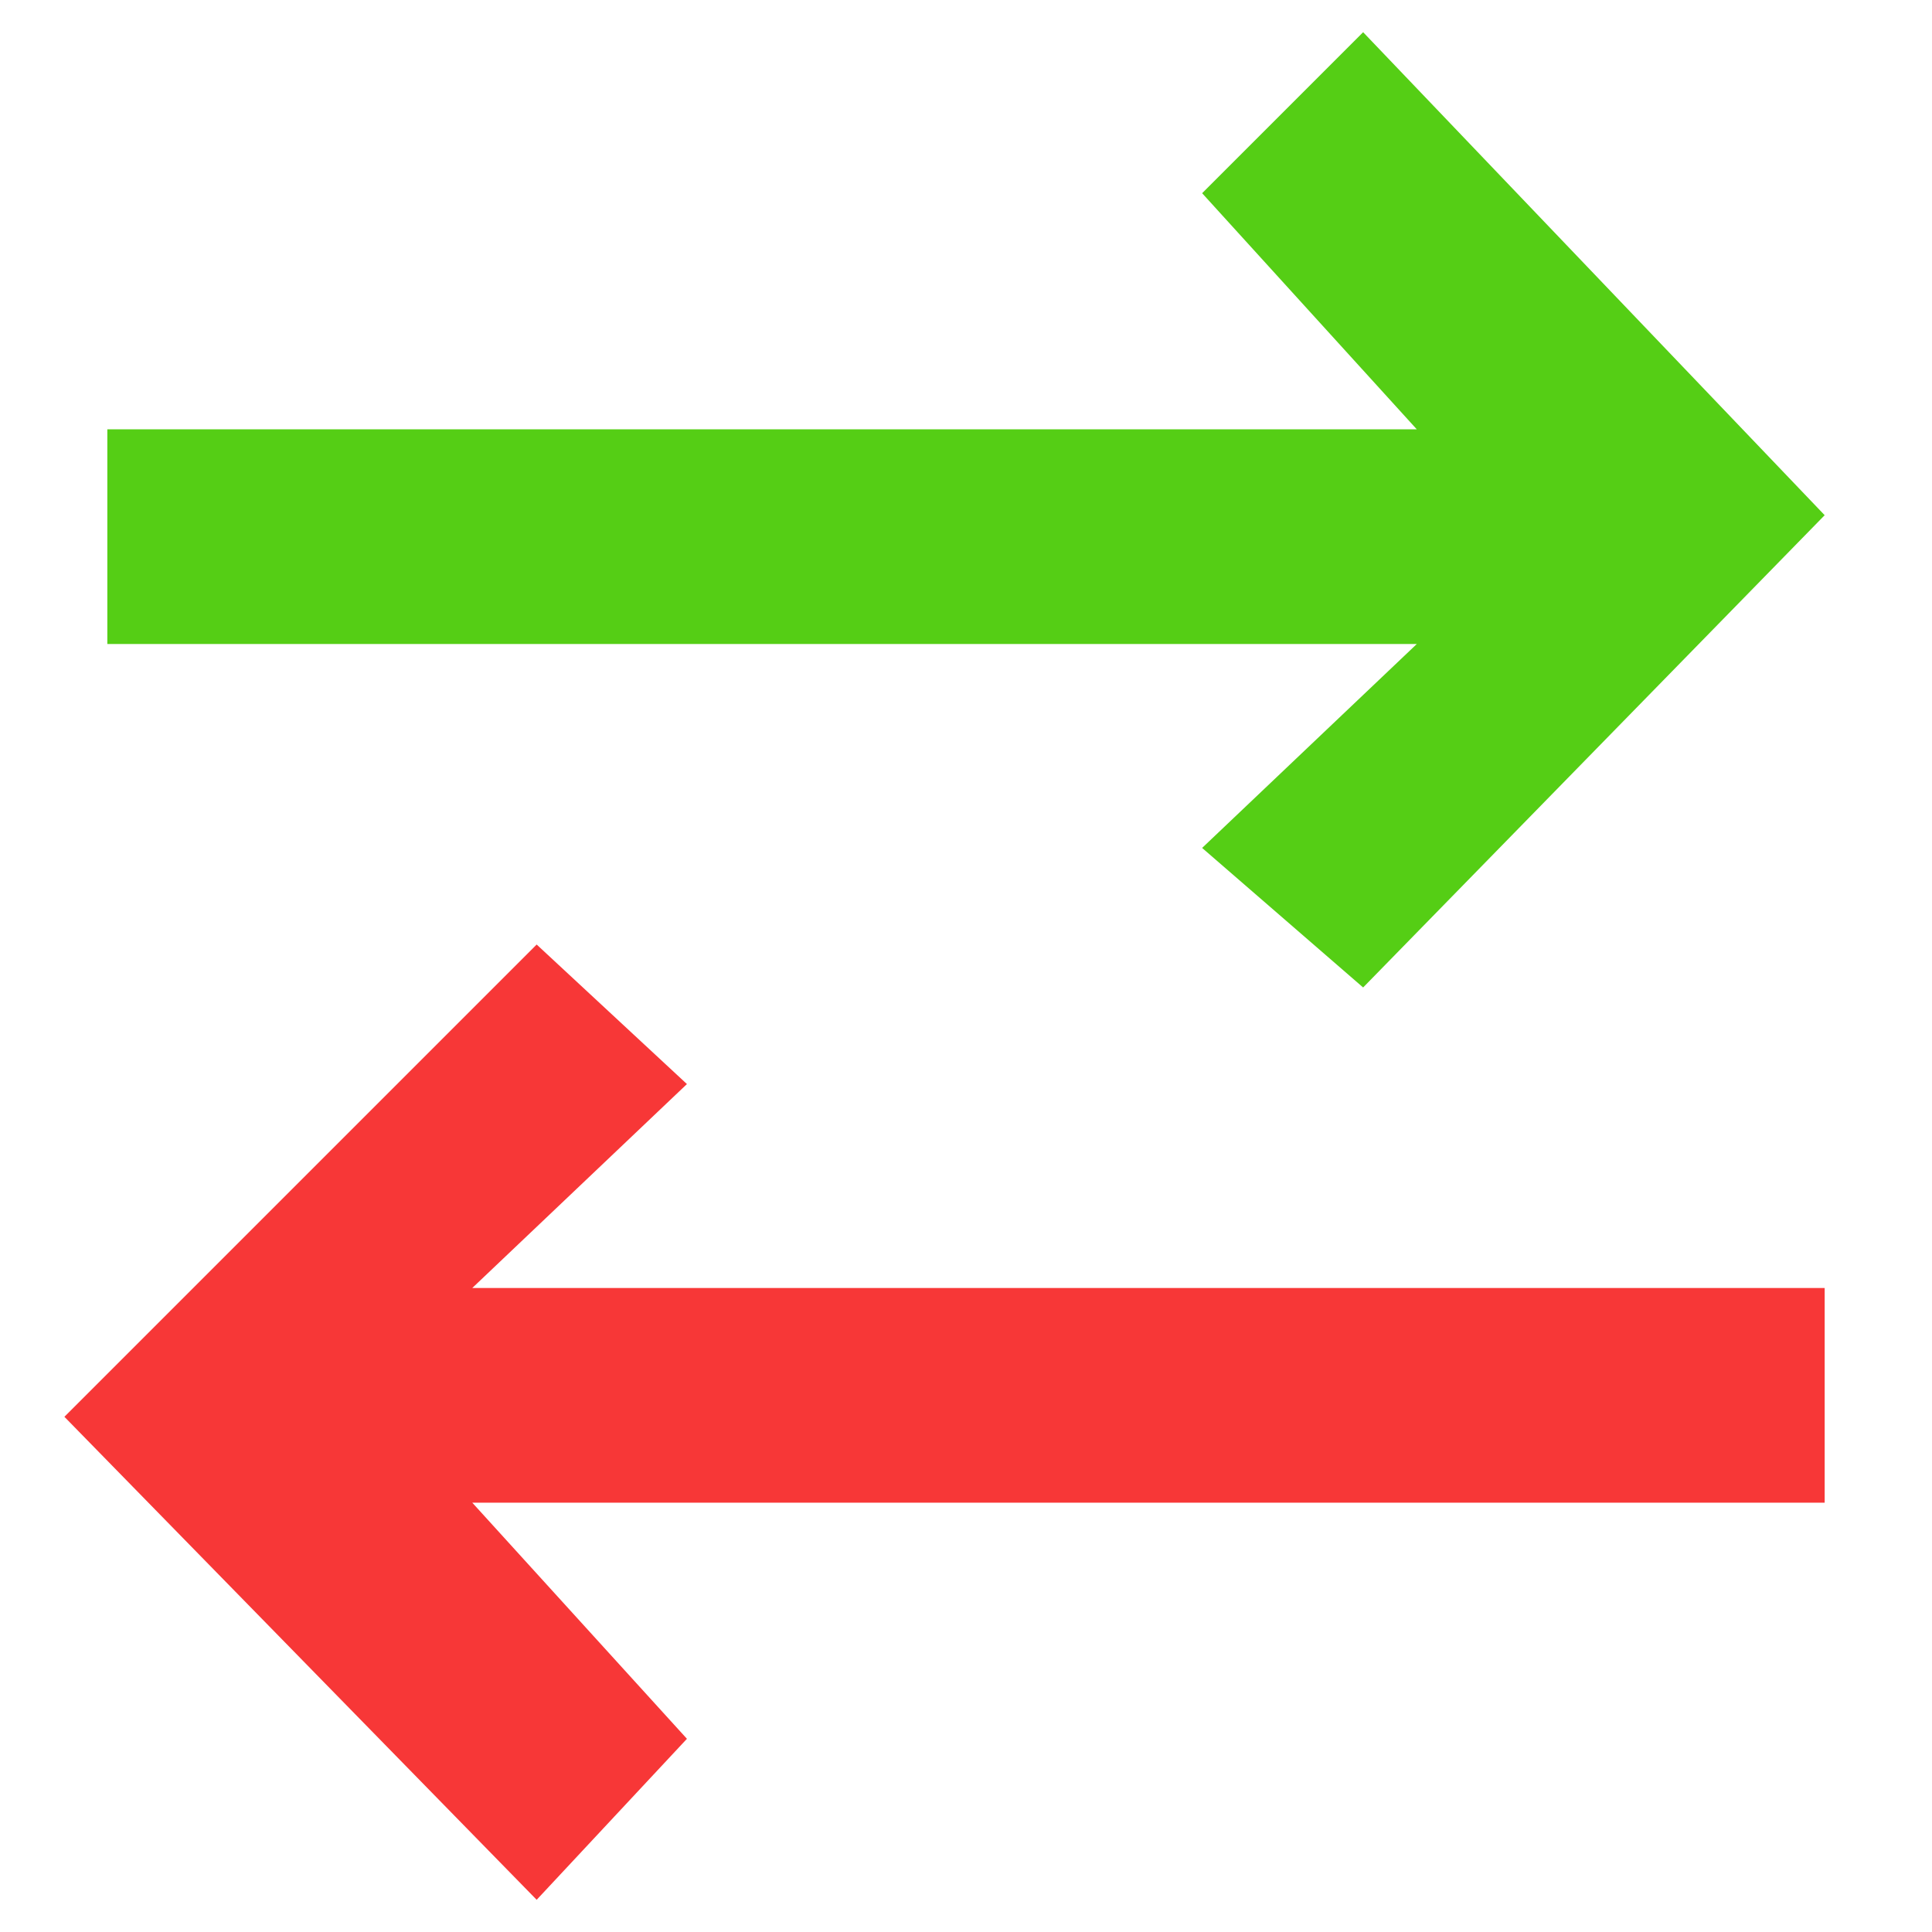 <?xml version="1.0" encoding="utf-8"?>
<!-- Generator: Adobe Illustrator 20.1.0, SVG Export Plug-In . SVG Version: 6.00 Build 0)  -->
<svg version="1.1" id="Layer_1" xmlns="http://www.w3.org/2000/svg" xmlns:xlink="http://www.w3.org/1999/xlink" x="0px" y="0px"
	 viewBox="0 0 18 18" style="enable-background:new 0 0 18 18;" xml:space="preserve">
<style type="text/css">
	.st0{fill-rule:evenodd;clip-rule:evenodd;fill:#F6C906;}
	.st1{fill-rule:evenodd;clip-rule:evenodd;fill:#EC1F27;}
	.st2{fill:#262626;}
	.st3{fill:#828282;}
	.st4{fill:#F73737;}
	.st5{fill:#55CE15;}
	.st6{fill:none;stroke:#F73737;stroke-width:2;stroke-miterlimit:10;}
	.st7{fill:none;stroke:#55CE15;stroke-width:2;stroke-miterlimit:10;}
</style>
<polygon class="st4" points="17,12 4.4,12 6.4,10.1 5,8.8 0.6,13.2 5,17.7 6.4,16.2 4.4,14 17,14 "/>
<polygon class="st5" points="1,6 13.2,6 11.2,7.9 12.7,9.2 17,4.8 12.7,0.3 11.2,1.8 13.2,4 1,4 "/>
</svg>
